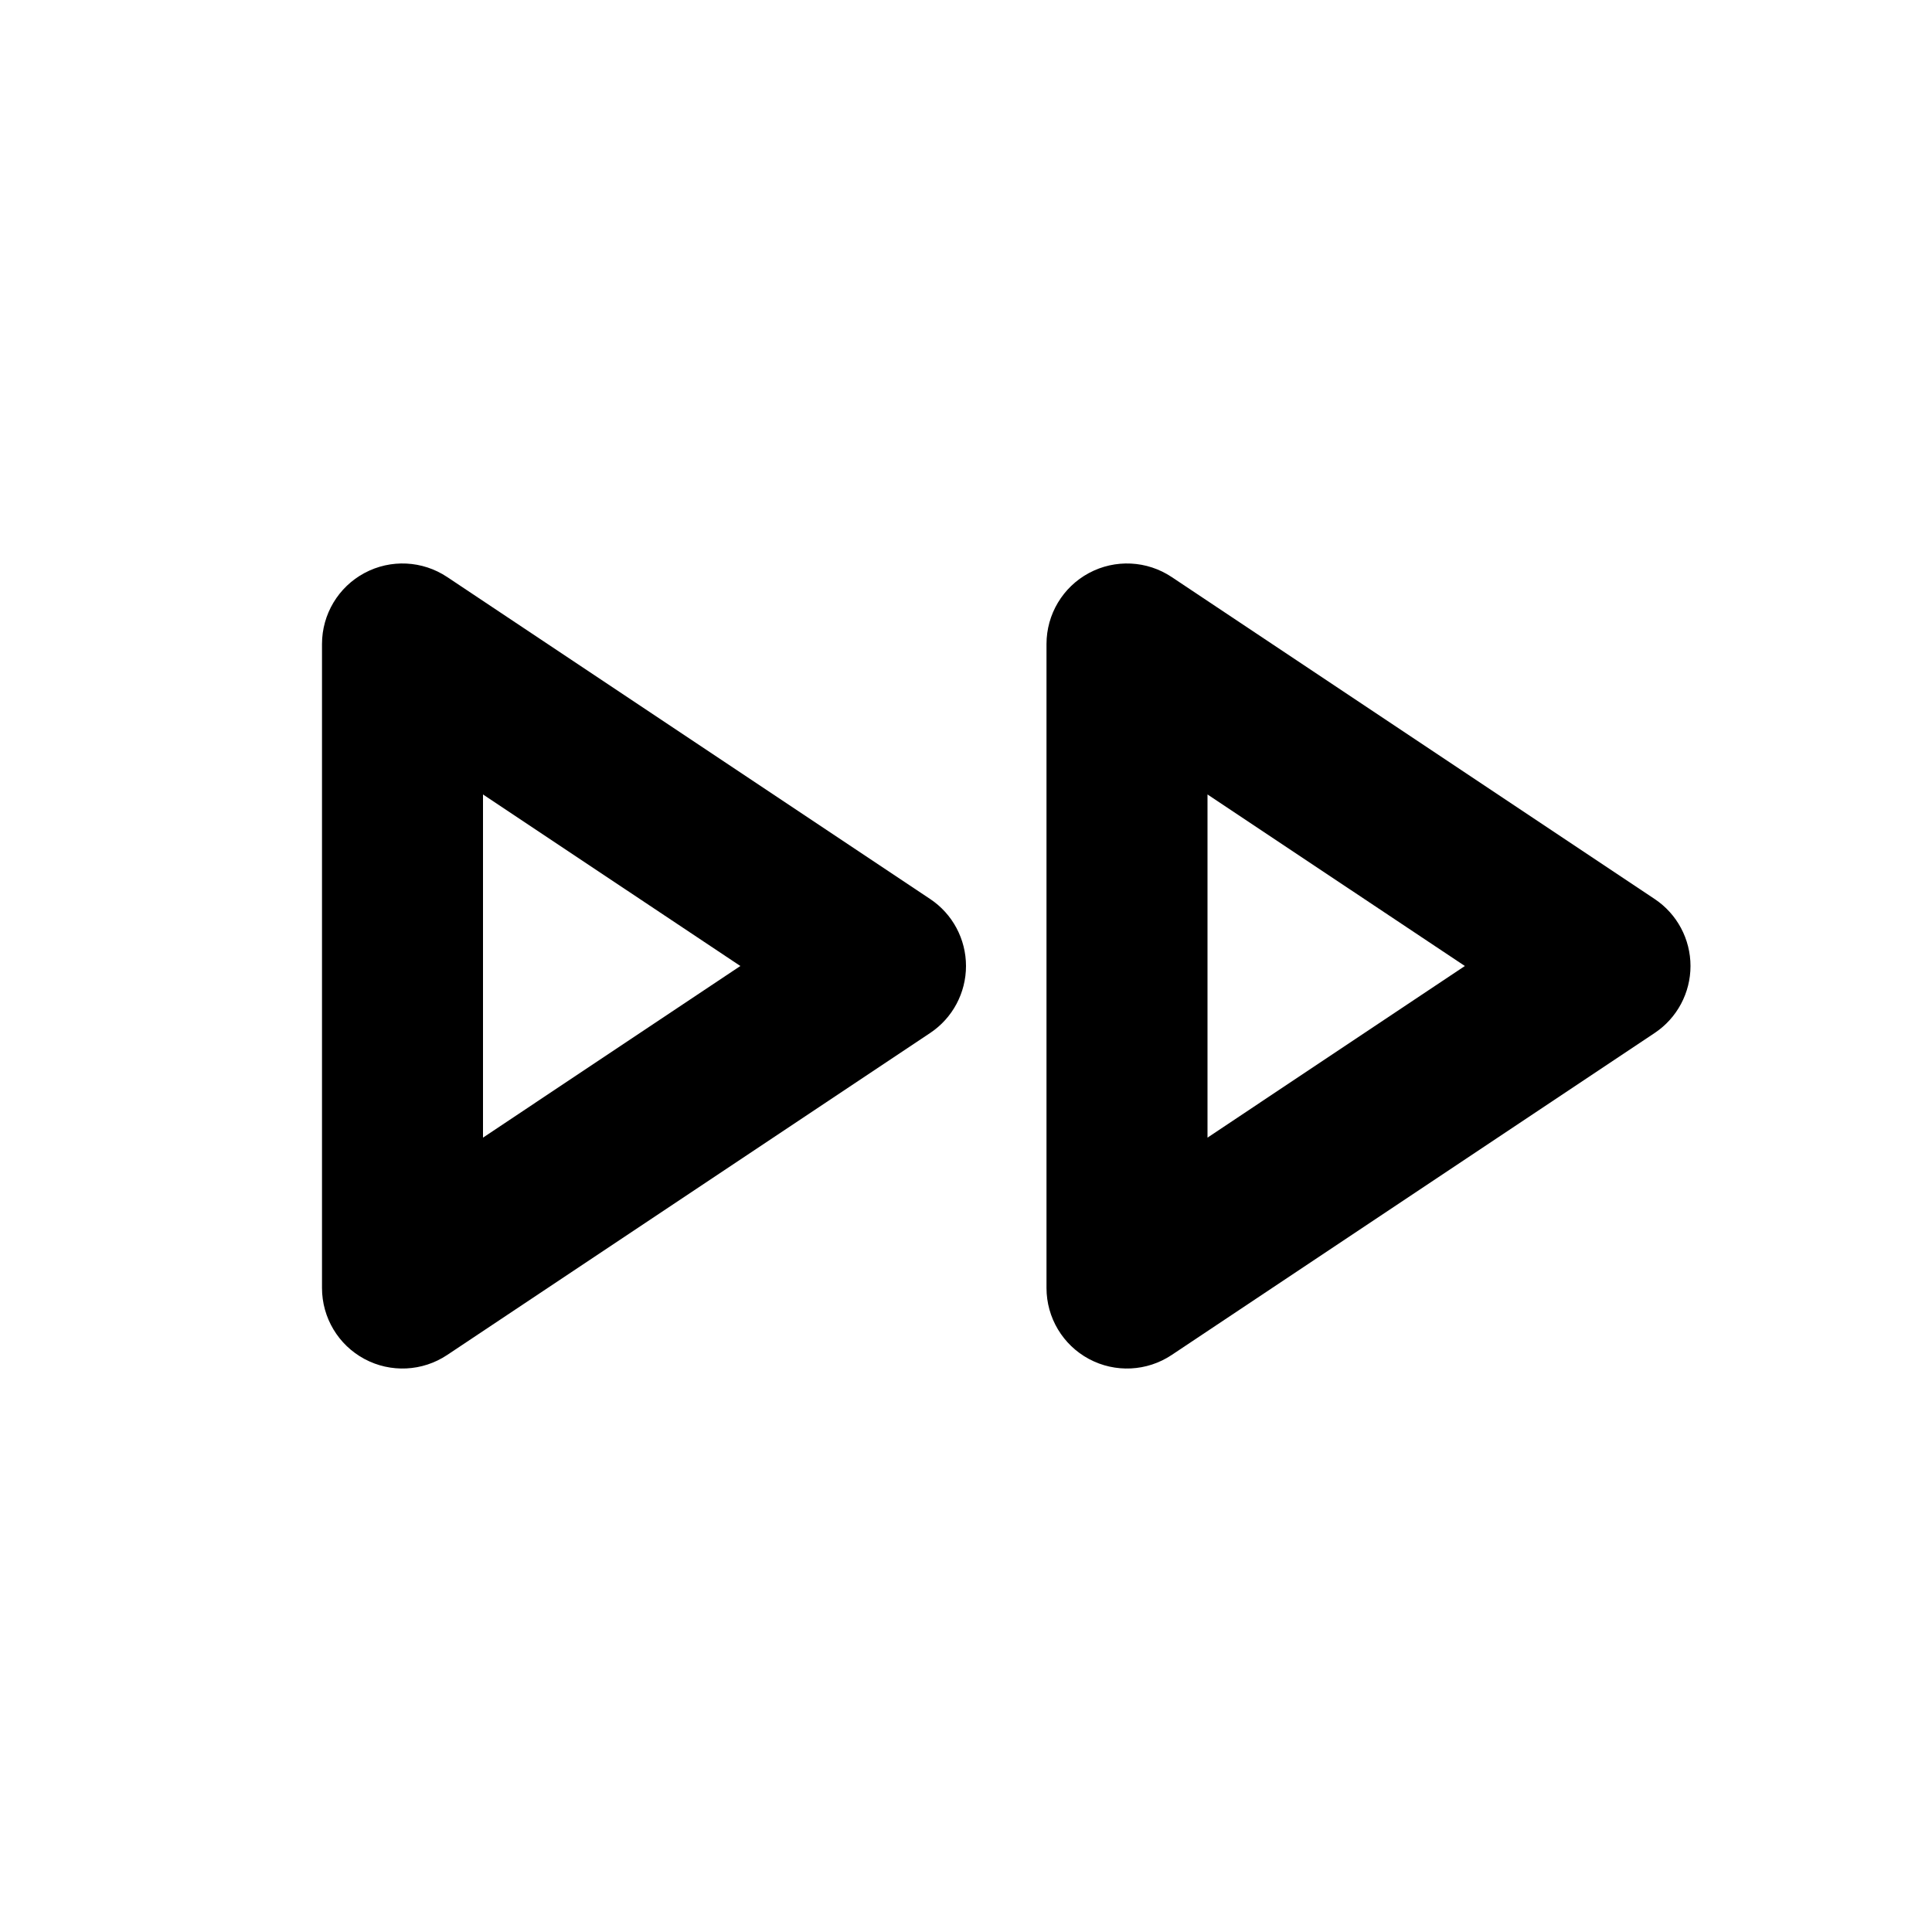 <svg xmlns="http://www.w3.org/2000/svg" viewBox="0 0 24 24"><path class="fn-svg-icon" fill-rule="evenodd" d="M13.528 7.118C13.853 6.944 14.248 6.963 14.555 7.168L20.555 11.168C20.833 11.353 21 11.666 21 12 21 12.334 20.833 12.647 20.555 12.832L14.555 16.832C14.248 17.037 13.853 17.056 13.528 16.882 13.203 16.708 13 16.369 13 16V8C13 7.631 13.203 7.292 13.528 7.118ZM15 9.869V14.132L18.197 12 15 9.869ZM4.528 7.118C4.853 6.944 5.248 6.963 5.555 7.168L11.555 11.168C11.833 11.353 12 11.666 12 12 12 12.334 11.833 12.647 11.555 12.832L5.555 16.832C5.248 17.037 4.853 17.056 4.528 16.882 4.203 16.708 4 16.369 4 16V8C4 7.631 4.203 7.292 4.528 7.118ZM6 9.869V14.132L9.197 12 6 9.869Z" clip-rule="evenodd"/></svg>
